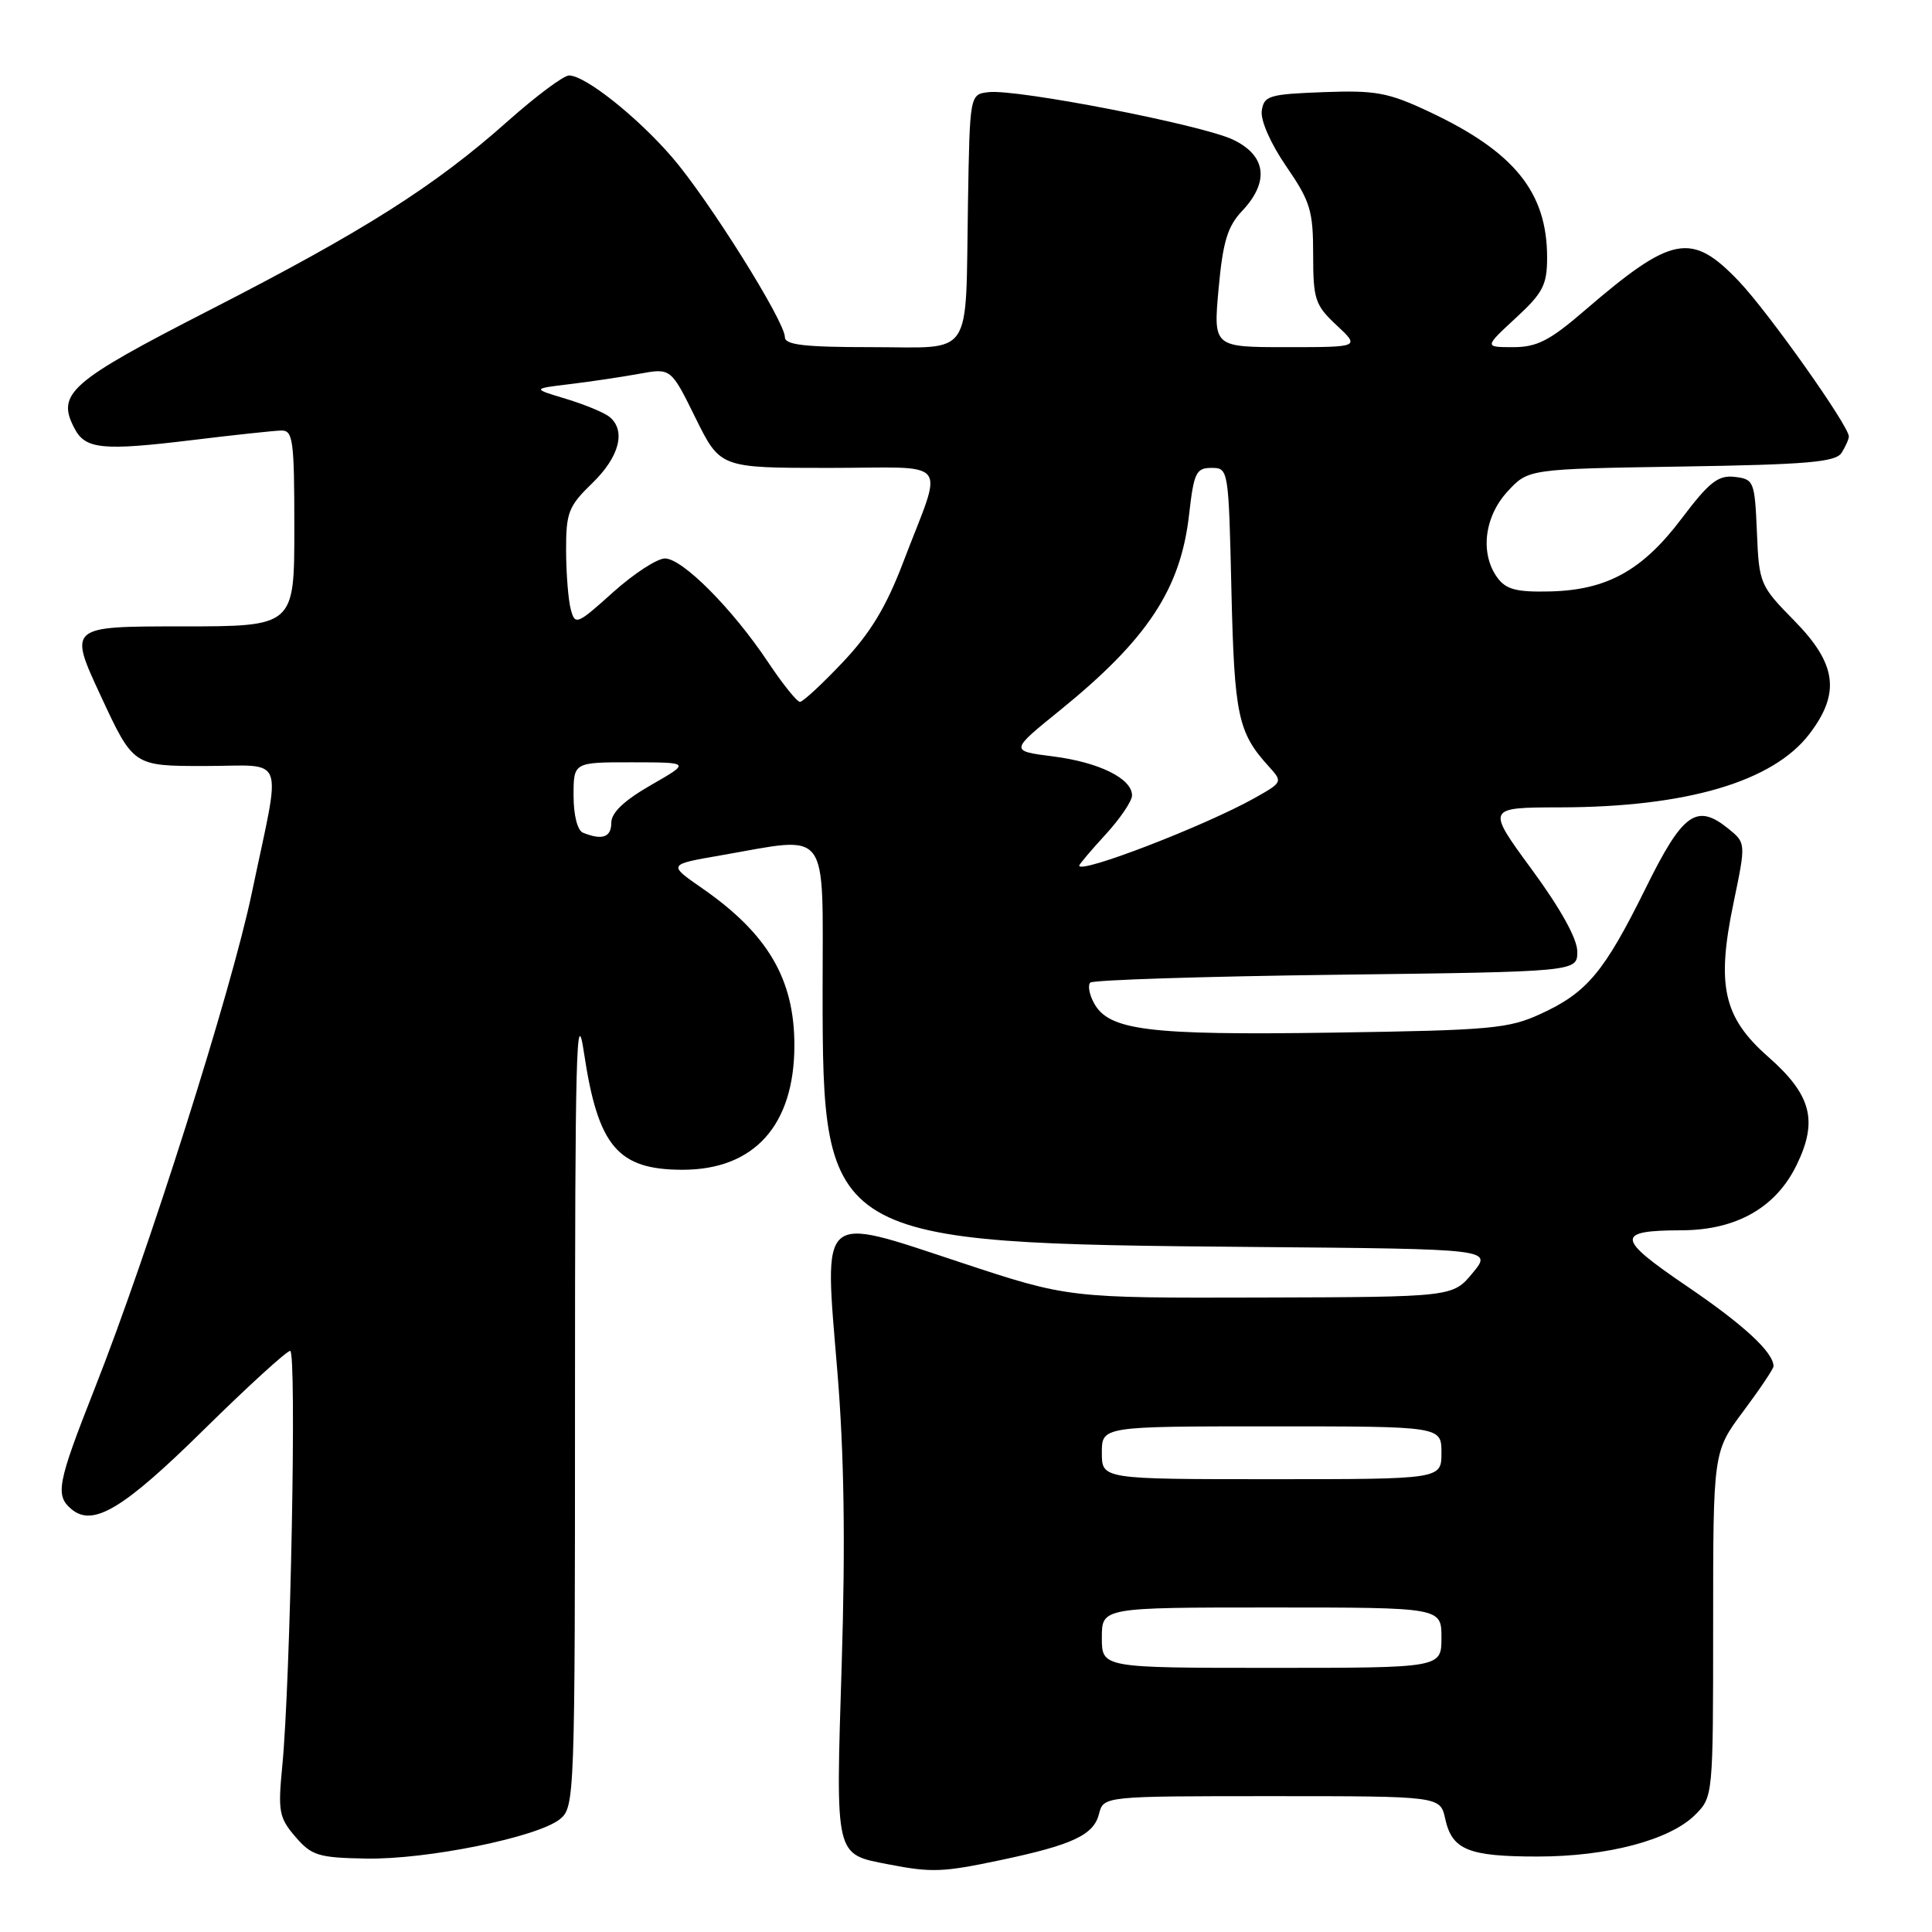 <?xml version="1.0" encoding="UTF-8" standalone="no"?>
<!DOCTYPE svg PUBLIC "-//W3C//DTD SVG 1.1//EN" "http://www.w3.org/Graphics/SVG/1.1/DTD/svg11.dtd" >
<svg xmlns="http://www.w3.org/2000/svg" xmlns:xlink="http://www.w3.org/1999/xlink" version="1.1" viewBox="0 0 256 256">
 <g >
 <path fill="currentColor"
d=" M 132.50 246.49 C 142.10 244.47 144.92 243.15 145.62 240.37 C 146.22 238.00 146.22 238.00 168.53 238.00 C 190.84 238.00 190.84 238.00 191.50 241.01 C 192.41 245.12 194.56 246.00 203.75 246.00 C 213.01 246.00 221.28 243.81 224.62 240.47 C 226.99 238.10 227.00 237.98 227.00 215.23 C 227.00 192.36 227.00 192.36 231.00 187.00 C 233.20 184.05 235.00 181.37 235.00 181.04 C 235.00 179.19 231.06 175.55 223.51 170.42 C 214.12 164.04 214.03 163.04 222.86 163.02 C 230.10 162.99 235.34 160.00 238.08 154.33 C 240.92 148.48 240.01 145.06 234.29 140.03 C 228.35 134.80 227.41 130.61 229.71 119.60 C 231.35 111.70 231.35 111.70 229.01 109.80 C 224.80 106.40 222.98 107.71 218.05 117.71 C 212.57 128.79 210.31 131.51 204.18 134.33 C 199.90 136.31 197.55 136.52 176.50 136.83 C 152.08 137.19 146.89 136.54 144.94 132.88 C 144.33 131.75 144.12 130.54 144.47 130.20 C 144.82 129.85 159.48 129.38 177.05 129.16 C 209.00 128.76 209.00 128.76 209.00 126.09 C 209.00 124.40 206.79 120.41 202.97 115.21 C 196.95 107.00 196.95 107.00 206.72 106.98 C 223.48 106.95 234.93 103.58 239.76 97.25 C 243.89 91.83 243.38 87.97 237.75 82.24 C 233.20 77.61 233.08 77.34 232.80 70.50 C 232.51 63.77 232.40 63.49 229.86 63.19 C 227.67 62.94 226.49 63.86 222.84 68.69 C 217.64 75.59 212.93 78.20 205.34 78.37 C 200.96 78.47 199.56 78.11 198.42 76.56 C 196.09 73.38 196.66 68.49 199.75 65.13 C 202.50 62.14 202.50 62.14 222.79 61.82 C 239.49 61.56 243.24 61.23 244.02 60.00 C 244.54 59.17 244.98 58.20 244.98 57.84 C 245.02 56.48 234.33 41.38 230.42 37.28 C 224.12 30.67 221.58 31.15 209.92 41.19 C 205.35 45.13 203.65 46.00 200.51 46.00 C 196.67 46.00 196.67 46.00 200.83 42.15 C 204.45 38.82 205.00 37.75 205.00 34.12 C 205.00 25.47 200.65 20.10 189.36 14.80 C 183.94 12.25 182.28 11.95 175.36 12.21 C 168.15 12.48 167.47 12.68 167.19 14.69 C 167.01 15.95 168.37 19.04 170.44 22.05 C 173.62 26.68 174.00 27.91 174.00 33.71 C 174.00 39.68 174.25 40.43 177.11 43.10 C 180.21 46.00 180.21 46.00 170.49 46.00 C 160.77 46.00 160.77 46.00 161.47 38.25 C 162.04 32.03 162.65 30.00 164.59 27.95 C 168.24 24.08 167.79 20.60 163.37 18.50 C 159.21 16.53 134.76 11.78 131.00 12.21 C 128.50 12.50 128.50 12.50 128.26 27.00 C 127.91 47.84 129.15 46.00 115.48 46.00 C 106.58 46.00 104.00 45.70 104.00 44.67 C 104.00 42.58 93.89 26.45 89.08 20.86 C 84.44 15.48 77.54 10.00 75.40 10.00 C 74.68 10.00 71.04 12.72 67.30 16.04 C 57.58 24.69 48.26 30.59 27.89 41.03 C 9.13 50.64 7.41 52.16 9.91 56.84 C 11.35 59.53 13.66 59.75 25.50 58.31 C 31.00 57.64 36.29 57.07 37.25 57.05 C 38.83 57.00 39.00 58.27 39.00 70.00 C 39.00 83.00 39.00 83.00 24.04 83.00 C 9.07 83.00 9.07 83.00 13.37 92.25 C 17.67 101.50 17.67 101.50 27.08 101.50 C 38.07 101.50 37.31 99.47 33.37 118.31 C 30.66 131.28 19.66 165.97 12.54 184.00 C 7.58 196.58 7.28 198.15 9.49 199.99 C 12.34 202.36 16.38 199.92 27.03 189.42 C 32.85 183.69 37.99 179.00 38.45 179.00 C 39.33 179.00 38.50 222.79 37.40 234.05 C 36.82 240.01 36.97 240.86 39.14 243.38 C 41.29 245.88 42.19 246.16 48.51 246.27 C 56.56 246.42 71.24 243.43 74.19 241.05 C 76.15 239.46 76.19 238.26 76.19 185.46 C 76.19 139.76 76.37 132.72 77.38 139.50 C 79.24 151.92 81.85 155.00 90.47 155.00 C 99.96 154.99 105.26 149.08 105.26 138.50 C 105.26 129.72 101.73 123.72 93.00 117.67 C 88.50 114.55 88.50 114.55 95.50 113.34 C 110.12 110.80 109.00 109.32 109.00 131.18 C 109.00 164.52 109.37 164.74 166.13 165.23 C 197.76 165.50 197.76 165.50 195.13 168.68 C 192.50 171.86 192.50 171.86 167.04 171.93 C 141.57 172.00 141.57 172.00 127.29 167.28 C 108.39 161.03 109.19 160.33 110.95 181.67 C 111.86 192.66 112.03 204.40 111.53 220.51 C 110.73 246.35 110.56 245.64 117.80 247.05 C 123.42 248.14 124.93 248.09 132.50 246.49 Z  M 146.00 217.00 C 146.00 213.00 146.00 213.00 168.50 213.00 C 191.00 213.00 191.00 213.00 191.00 217.00 C 191.00 221.00 191.00 221.00 168.50 221.00 C 146.00 221.00 146.00 221.00 146.00 217.00 Z  M 146.00 192.50 C 146.00 189.00 146.00 189.00 168.50 189.00 C 191.00 189.00 191.00 189.00 191.00 192.50 C 191.00 196.00 191.00 196.00 168.50 196.00 C 146.00 196.00 146.00 196.00 146.00 192.50 Z  M 143.00 114.70 C 143.00 114.53 144.57 112.67 146.50 110.57 C 148.43 108.47 150.00 106.14 150.00 105.40 C 150.00 103.16 145.64 101.01 139.55 100.23 C 133.80 99.50 133.80 99.50 140.45 94.12 C 152.06 84.70 156.44 78.06 157.56 68.19 C 158.19 62.63 158.49 62.00 160.53 62.00 C 162.78 62.00 162.80 62.14 163.17 78.25 C 163.56 94.84 164.03 97.06 168.13 101.57 C 169.98 103.61 169.96 103.65 166.25 105.74 C 159.67 109.43 143.00 115.86 143.00 114.70 Z  M 77.25 110.34 C 76.51 110.04 76.00 108.01 76.00 105.42 C 76.00 101.00 76.00 101.00 83.75 101.01 C 91.50 101.02 91.50 101.02 86.25 104.03 C 82.70 106.07 81.00 107.68 81.00 109.02 C 81.00 110.95 79.80 111.37 77.25 110.34 Z  M 101.78 87.75 C 97.07 80.68 90.43 74.00 88.11 74.00 C 87.07 74.00 83.97 76.02 81.22 78.49 C 76.44 82.79 76.20 82.88 75.63 80.74 C 75.30 79.51 75.02 76.00 75.01 72.95 C 75.00 67.90 75.32 67.08 78.50 64.00 C 82.08 60.53 82.98 57.04 80.75 55.23 C 80.06 54.67 77.47 53.60 75.00 52.85 C 70.50 51.50 70.50 51.50 75.50 50.90 C 78.25 50.57 82.39 49.95 84.70 49.53 C 88.90 48.76 88.90 48.76 92.16 55.38 C 95.43 62.00 95.43 62.00 109.78 62.00 C 126.32 62.00 125.05 60.39 119.68 74.50 C 117.44 80.39 115.33 83.89 111.67 87.75 C 108.94 90.64 106.39 93.00 106.00 93.00 C 105.60 93.00 103.71 90.64 101.78 87.75 Z "/>
</g>
</svg>